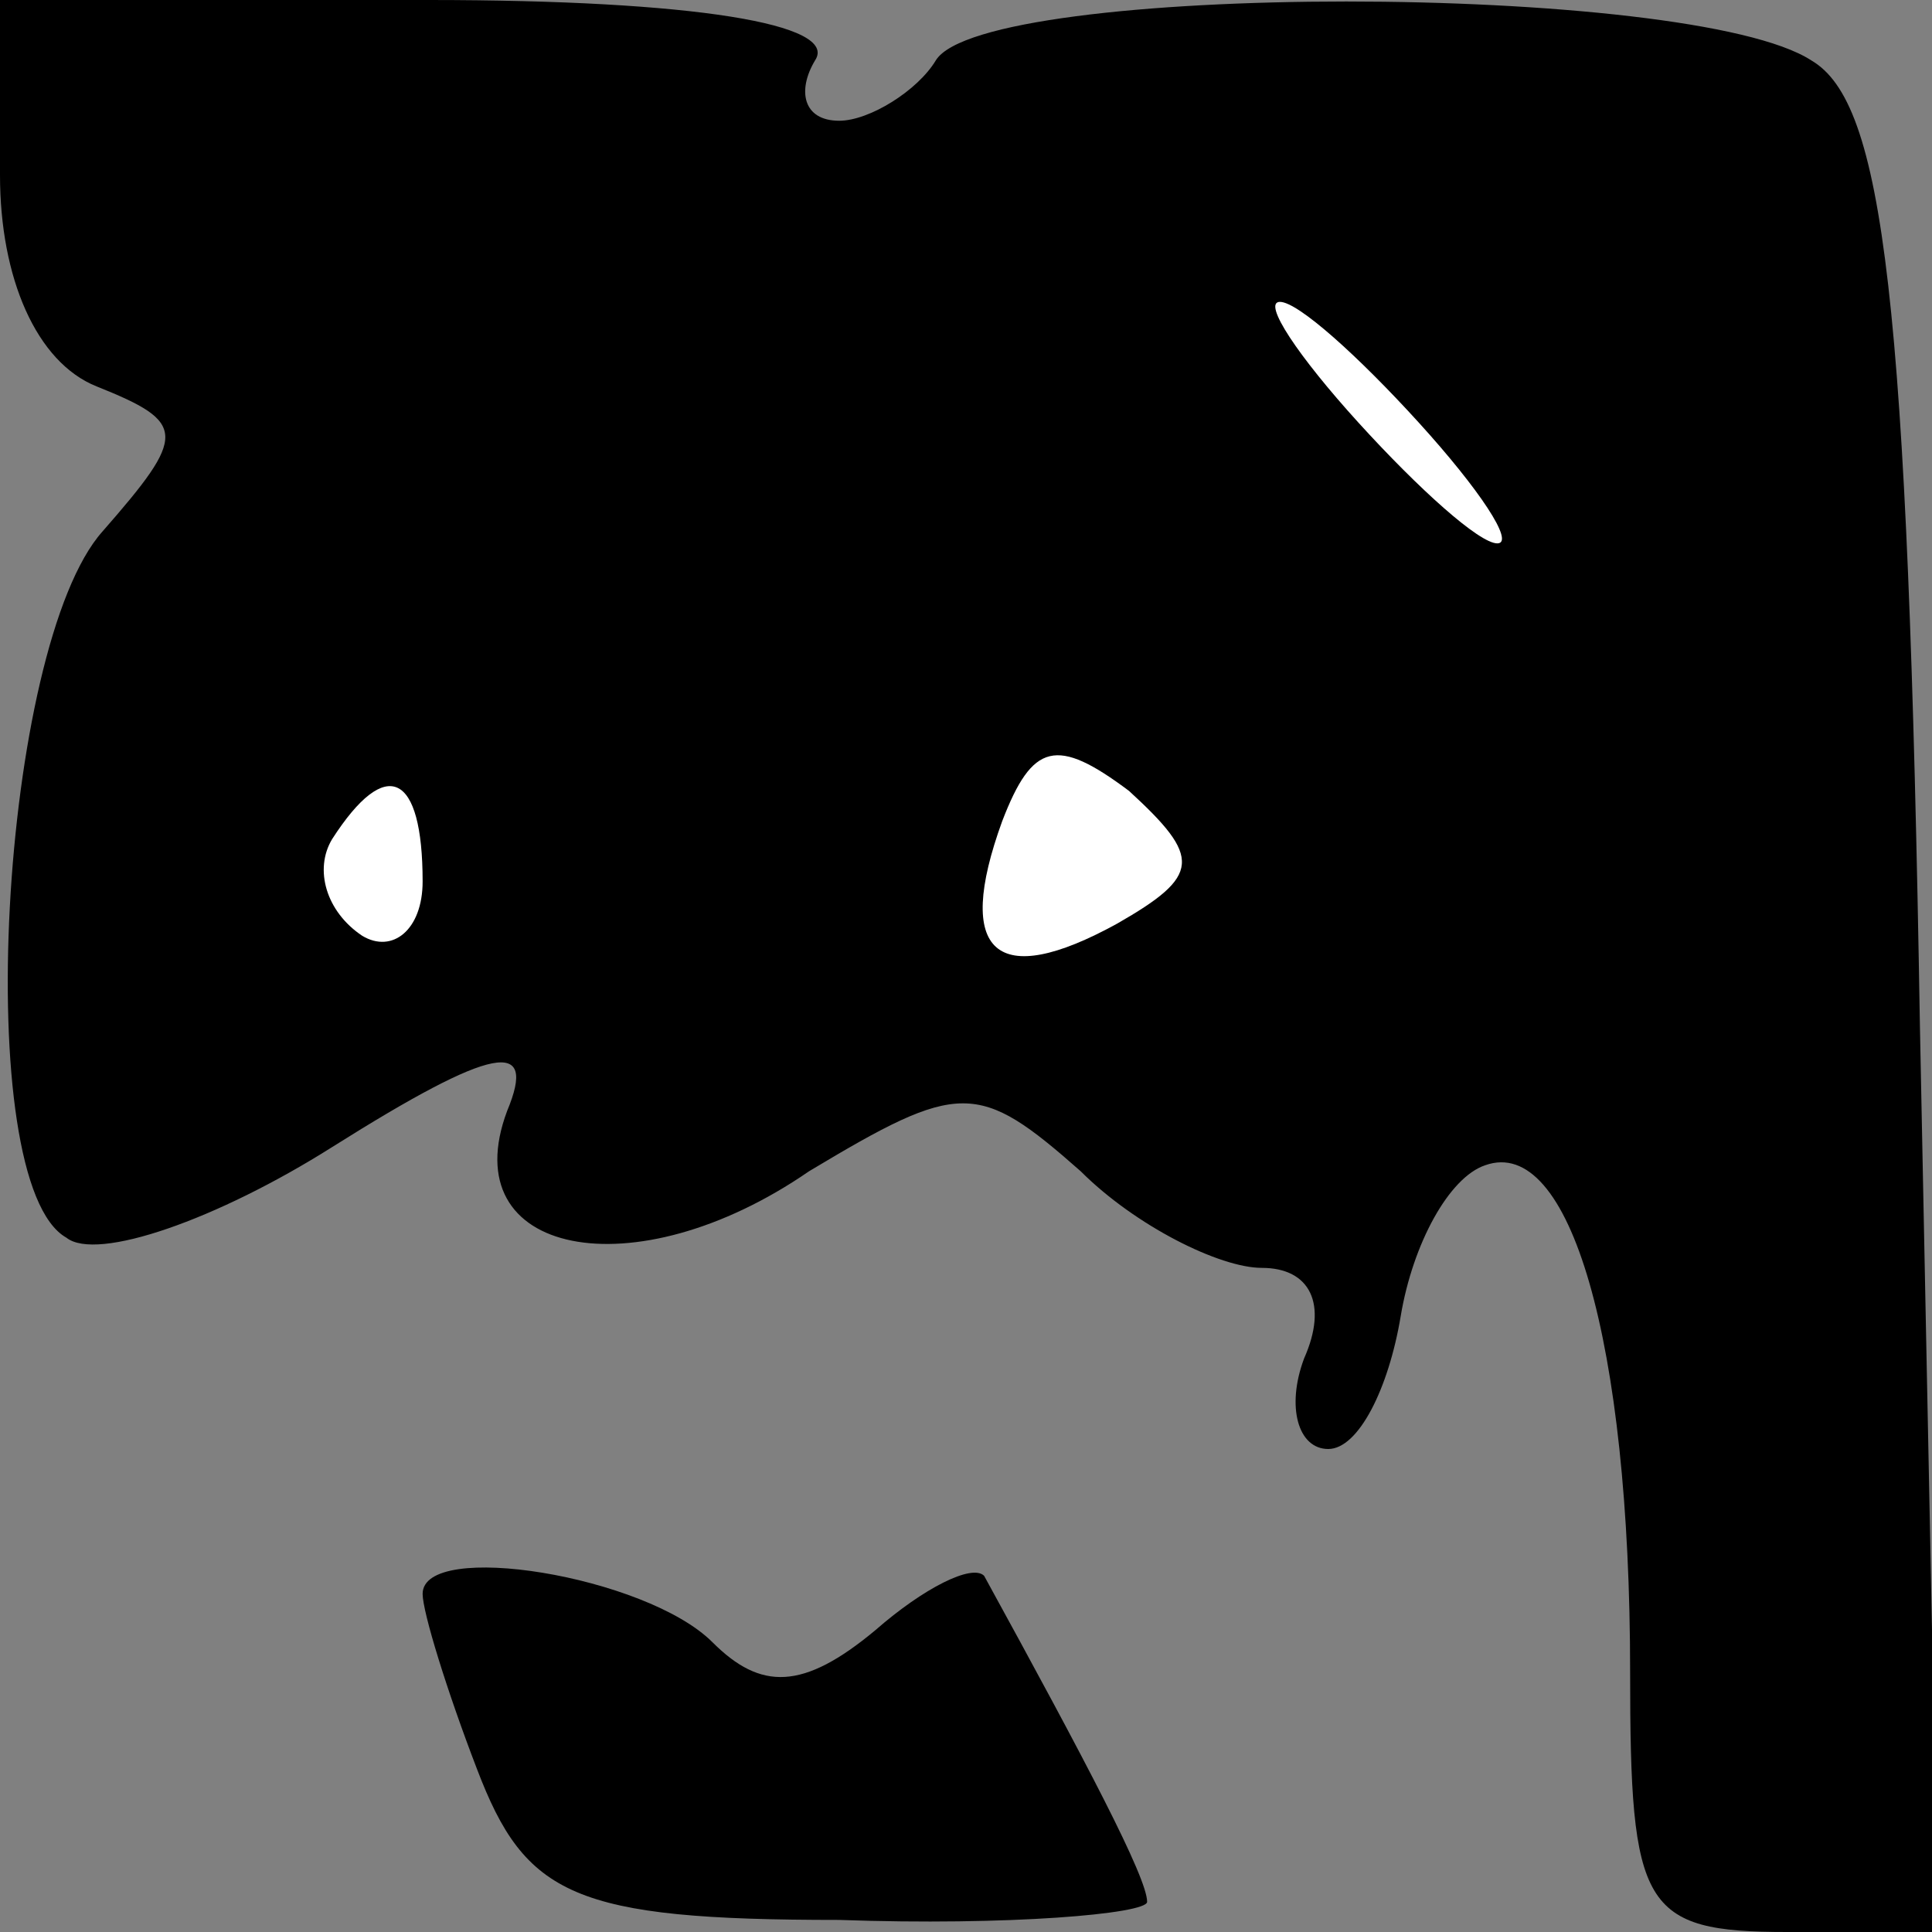 <?xml version="1.0" standalone="no"?>
<!DOCTYPE svg PUBLIC "-//W3C//DTD SVG 20010904//EN"
 "http://www.w3.org/TR/2001/REC-SVG-20010904/DTD/svg10.dtd">
<svg version="1.0" xmlns="http://www.w3.org/2000/svg"
 width="32pt" height="32pt" viewBox="0 0 32 32"
 preserveAspectRatio="xMidYMid meet">
<rect x="0" y="0" width="32" height="32" fill="#808080" stroke="none"/>
<g transform="translate(0,32) scale(0.1,-0.1)"
fill="#000000" stroke="none">
<path fill="#000000" stroke="none" d="M0 291 c0 -17 6 -31 16 -35 15 -6 15
-8 1 -24 -17 -19 -22 -108 -6 -117 5 -4 25 3 44 15 27 17 34 18 29 6 -9 -24
21 -30 50 -10 25 15 28 15 45 0 9 -9 23 -16 30 -16 8 0 11 -6 7 -15 -3 -8 -1
-15 4 -15 5 0 10 10 12 22 2 12 8 23 14 25 14 5 24 -29 24 -84 0 -39 2 -43 26
-43 l25 0 -3 150 c-2 121 -6 153 -18 160 -20 13 -137 13 -145 0 -3 -5 -11 -10
-16 -10 -6 0 -7 5 -4 10 4 6 -20 10 -64 10 l-71 0 0 -29z"/>
<path fill="#ffffff" stroke="none" d="M235 250 c10 -11 16 -20 13 -20 -3 0
-13 9 -23 20 -10 11 -16 20 -13 20 3 0 13 -9 23 -20z"/>
<path fill="#ffffff" stroke="none" d="M185 167 c-20 -11 -27 -5 -19 17 5 13
9 14 21 5 12 -11 12 -14 -2 -22z"/>
<path fill="#ffffff" stroke="none" d="M70 174 c0 -8 -5 -12 -10 -9 -6 4 -8
11 -5 16 9 14 15 11 15 -7z"/>
<path fill="#000000" stroke="none" d="M70 56 c0 -3 4 -16 9 -29 8 -21 16 -25
60 -25 28 -1 51 1 51 3 0 4 -10 23 -27 54 -2 2 -10 -2 -18 -9 -12 -10 -19 -10
-27 -2 -11 11 -48 17 -48 8z"/>
</g>
</svg>
